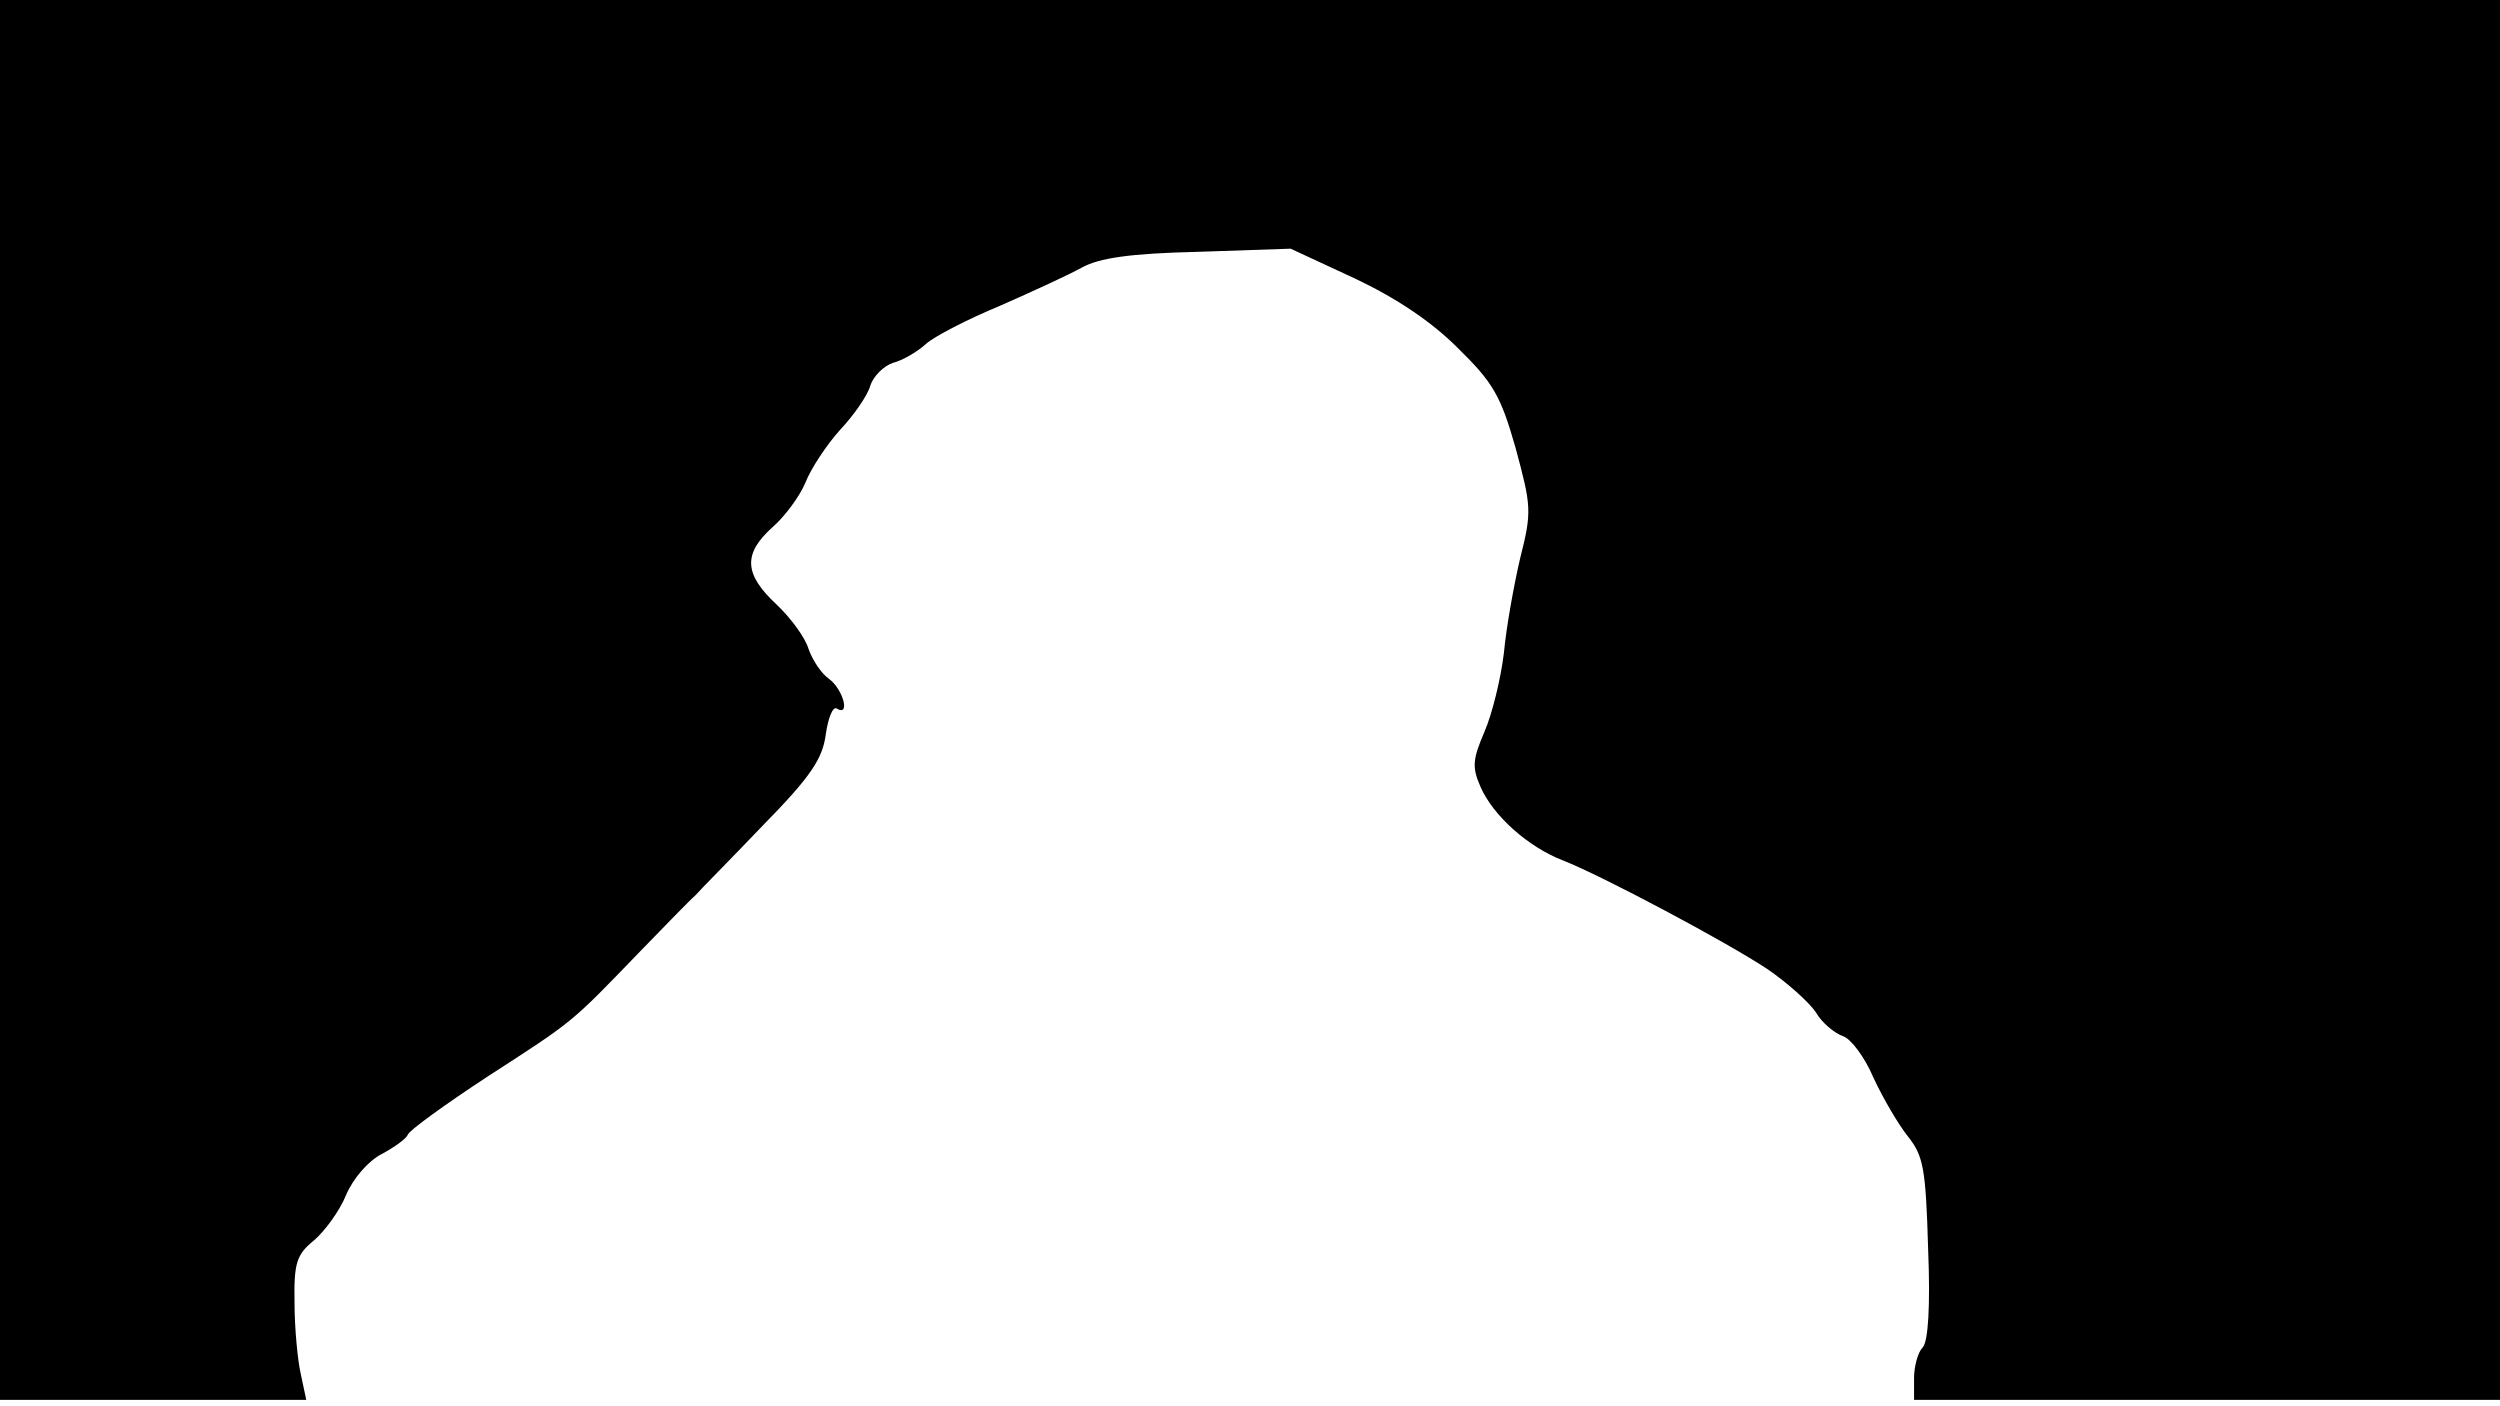 <svg version="1.0" xmlns="http://www.w3.org/2000/svg"
 width="668px" style="transform:scale(1,1.001);" height="375.75px" viewBox="0 0 320 180"
 preserveAspectRatio="xMidYMid meet">
<g transform="translate(0,180) scale(0.1,-0.1)"
fill="#000000" stroke="none">
<path d="M0 905 l0 -895 196 0 196 0 -7 33 c-4 17 -8 59 -8 91 -1 52 3 62 25 80 14 12
33 38 41 58 9 21 28 43 45 52 17 9 32 20 34 25 1 5 48 39 103 75 110 71 105
67 192 157 34 35 67 69 73 74 5 6 44 45 86 89 62 63 77 86 81 117 3 21 9 36
14 33 18 -11 8 25 -10 38 -10 7 -21 24 -26 38 -4 14 -22 39 -41 57 -42 39 -43
65 -5 99 16 14 35 40 42 57 7 18 27 48 44 67 18 19 36 45 39 57 4 12 17 25 29
29 12 3 31 14 42 24 11 10 54 32 95 49 41 18 89 40 105 49 22 12 61 18 149 20
l118 4 82 -38 c53 -25 98 -55 132 -89 45 -44 55 -61 74 -128 20 -74 21 -81 6
-140 -8 -34 -18 -89 -21 -122 -4 -33 -15 -78 -25 -101 -15 -35 -16 -45 -5 -70
16 -37 61 -77 105 -94 51 -20 209 -104 262 -139 25 -17 53 -42 62 -55 8 -14
24 -27 35 -31 10 -3 28 -27 39 -53 12 -26 32 -60 44 -75 20 -25 23 -41 26
-144 3 -74 0 -119 -7 -126 -6 -6 -11 -24 -11 -39 l0 -28 375 0 375 0 0 895 0
895 -1600 0 -1600 0 0 -895z"/>
</g>
</svg>
